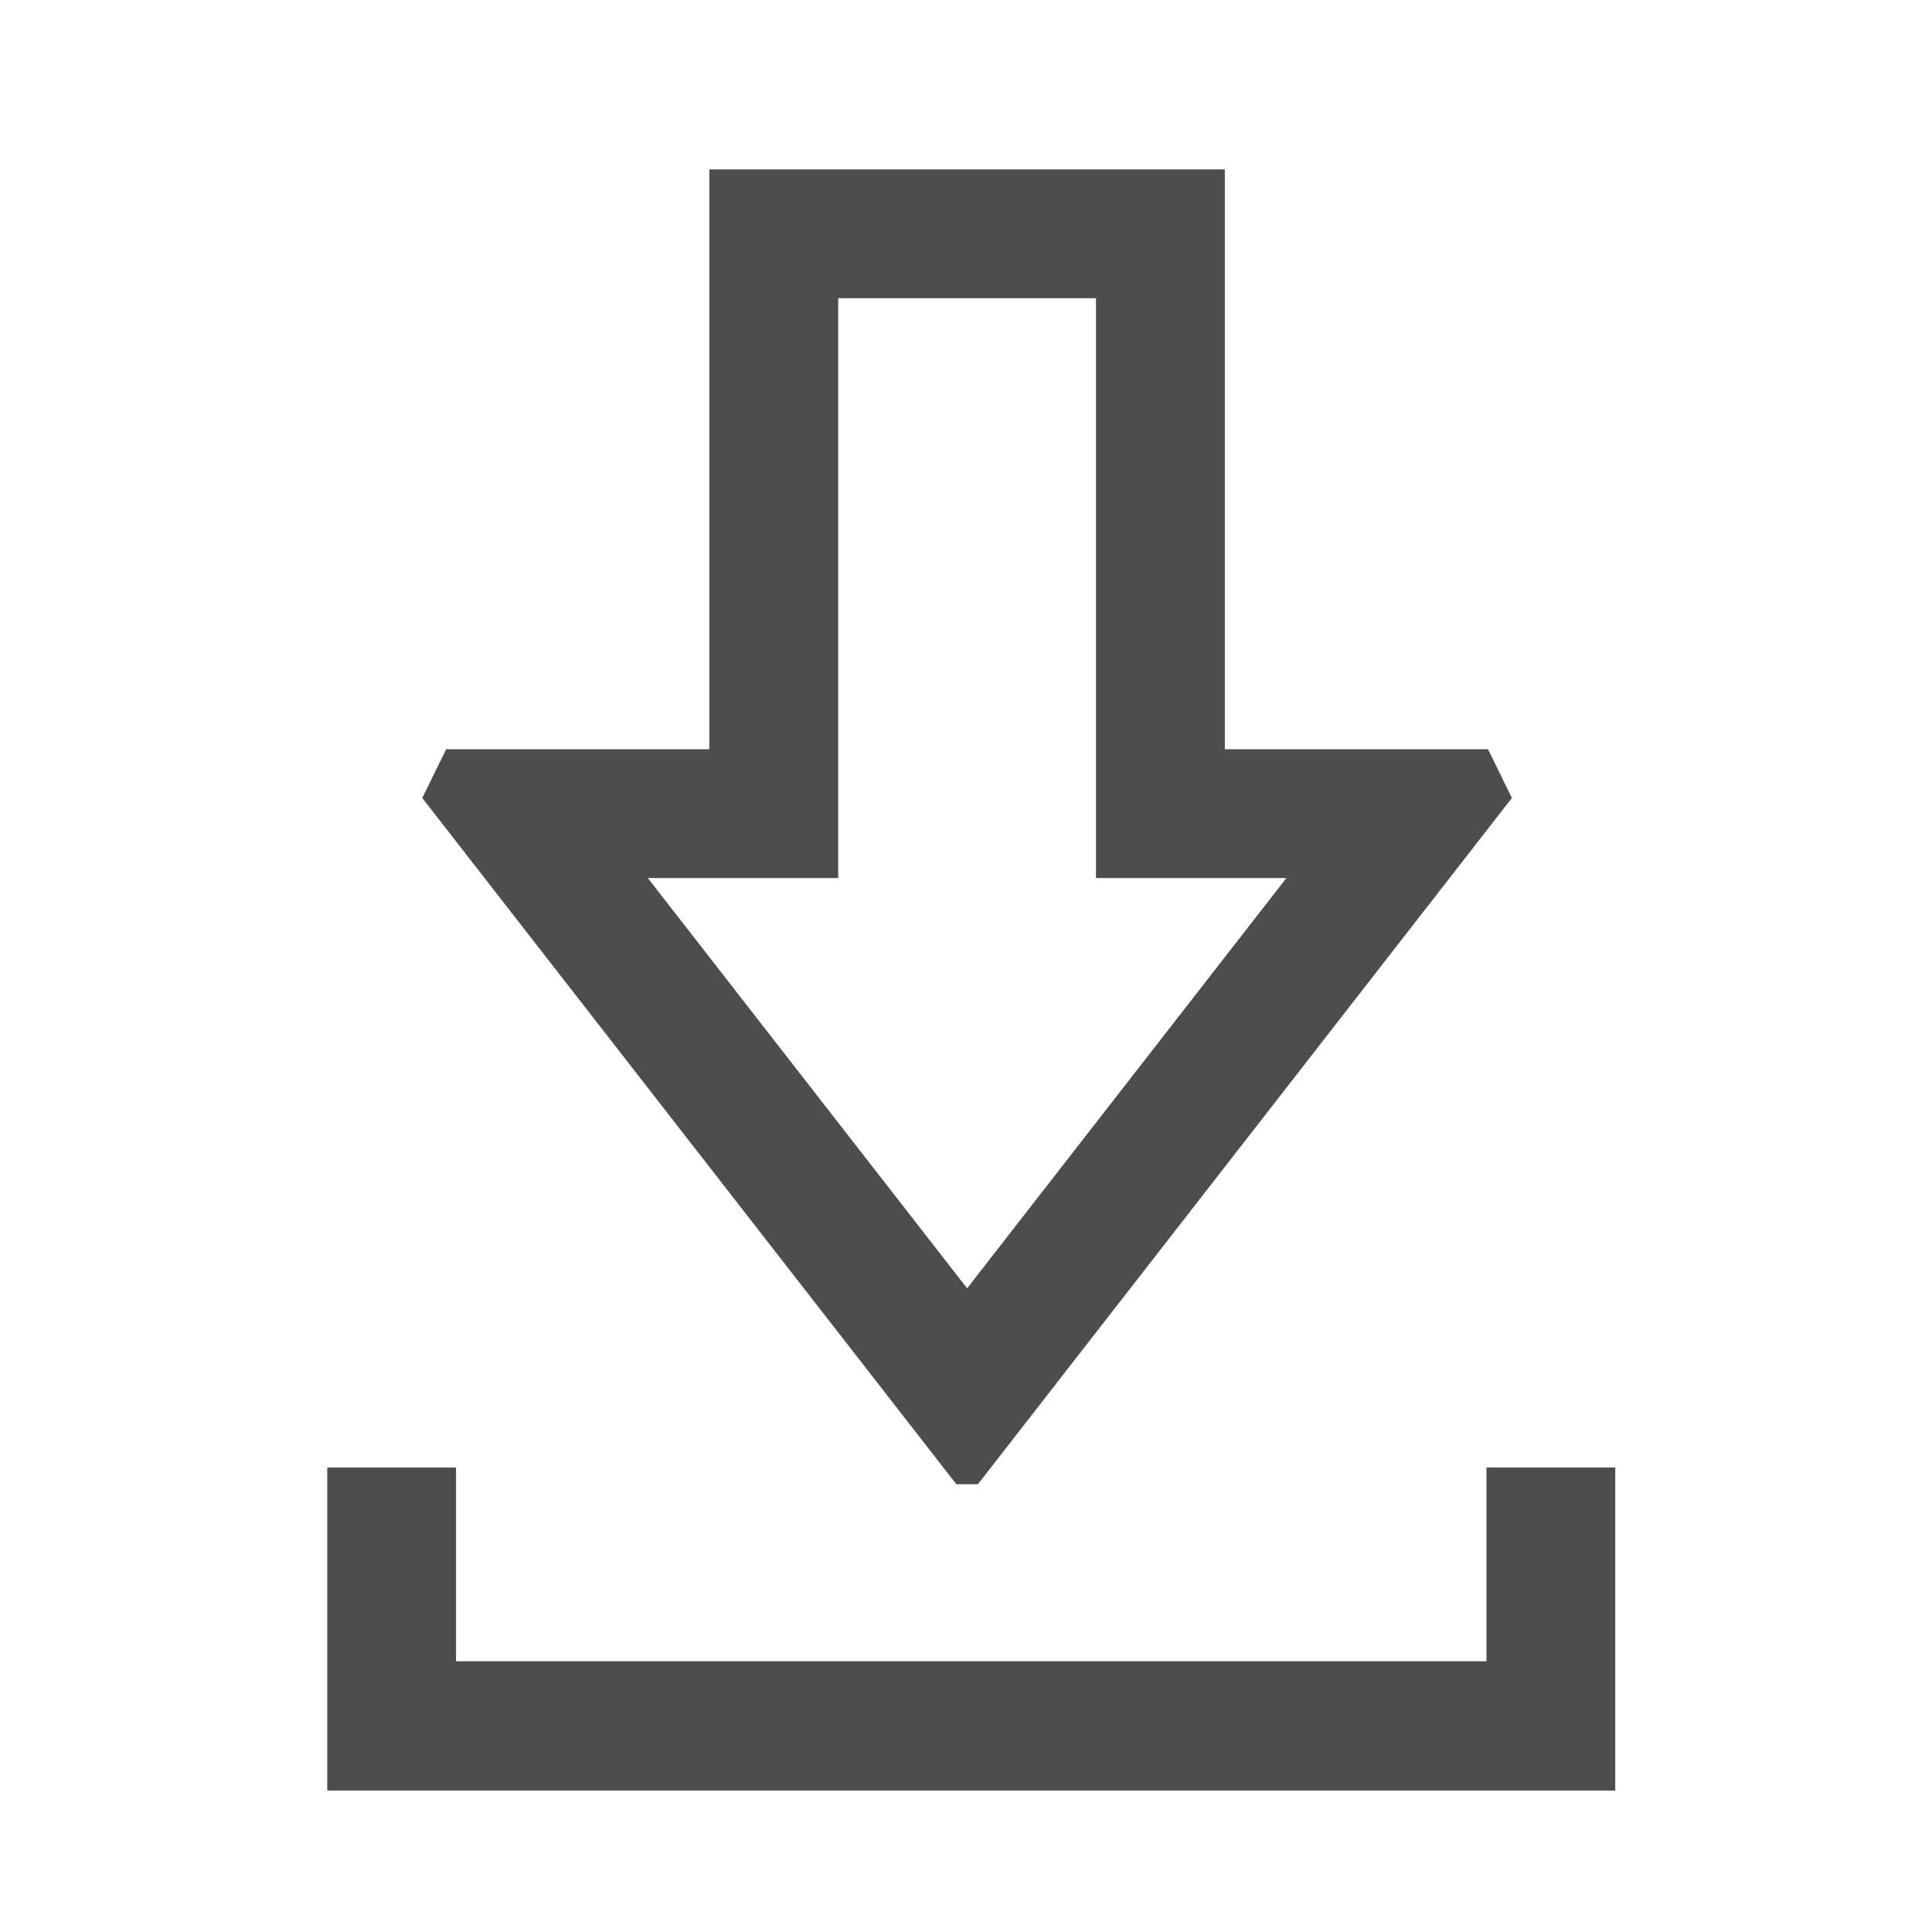 <?xml version="1.0" encoding="UTF-8" standalone="no"?>
<!DOCTYPE svg PUBLIC "-//W3C//DTD SVG 1.1//EN" "http://www.w3.org/Graphics/SVG/1.1/DTD/svg11.dtd">
<svg width="100%" height="100%" viewBox="0 0 30 30" version="1.1" xmlns="http://www.w3.org/2000/svg" xmlns:xlink="http://www.w3.org/1999/xlink" xml:space="preserve" style="fill-rule:evenodd;clip-rule:evenodd;stroke-linejoin:round;stroke-miterlimit:1.414;">
    <g transform="matrix(1,0,0,1,-14985,-14188)">
        <g transform="matrix(0.999,-2.42305e-19,-2.54869e-19,0.951,13111,14002)">
            <g transform="matrix(1,4.81482e-35,-4.81482e-35,1,1459.52,-260.859)">
                <g transform="matrix(1.10074e-17,0.181,-0.516,3.16844e-17,525.622,204.073)">
                    <path d="M1555.83,201.898L1526.69,201.898L1526.69,198.019L1544.17,198.019L1544.17,166.98L1526.69,166.98L1526.69,163.1L1555.83,163.1C1555.83,176.033 1555.83,188.966 1555.83,201.898Z" style="fill:rgb(77,77,77);fill-rule:nonzero;"/>
                </g>
                <g transform="matrix(4.95332e-17,0.812,-0.709,4.35124e-17,555.123,-936.376)">
                    <path d="M1718.7,168.87L1730.36,168.87L1730.36,163.1L1731.34,162.577L1745.14,174.284L1745.14,174.756L1731.34,186.465L1730.36,185.941L1730.36,180.171L1718.7,180.171C1718.7,176.404 1718.7,168.87 1718.7,168.87ZM1721.29,177.346L1732.95,177.346C1732.95,177.346 1732.95,181.52 1732.95,181.52L1741.2,174.52L1732.95,167.521L1732.95,171.695C1732.95,171.695 1721.29,171.695 1721.29,171.695C1721.29,173.579 1721.29,175.462 1721.29,177.346Z" style="fill:rgb(77,77,77);fill-rule:nonzero;"/>
                </g>
            </g>
        </g>
    </g>
</svg>

